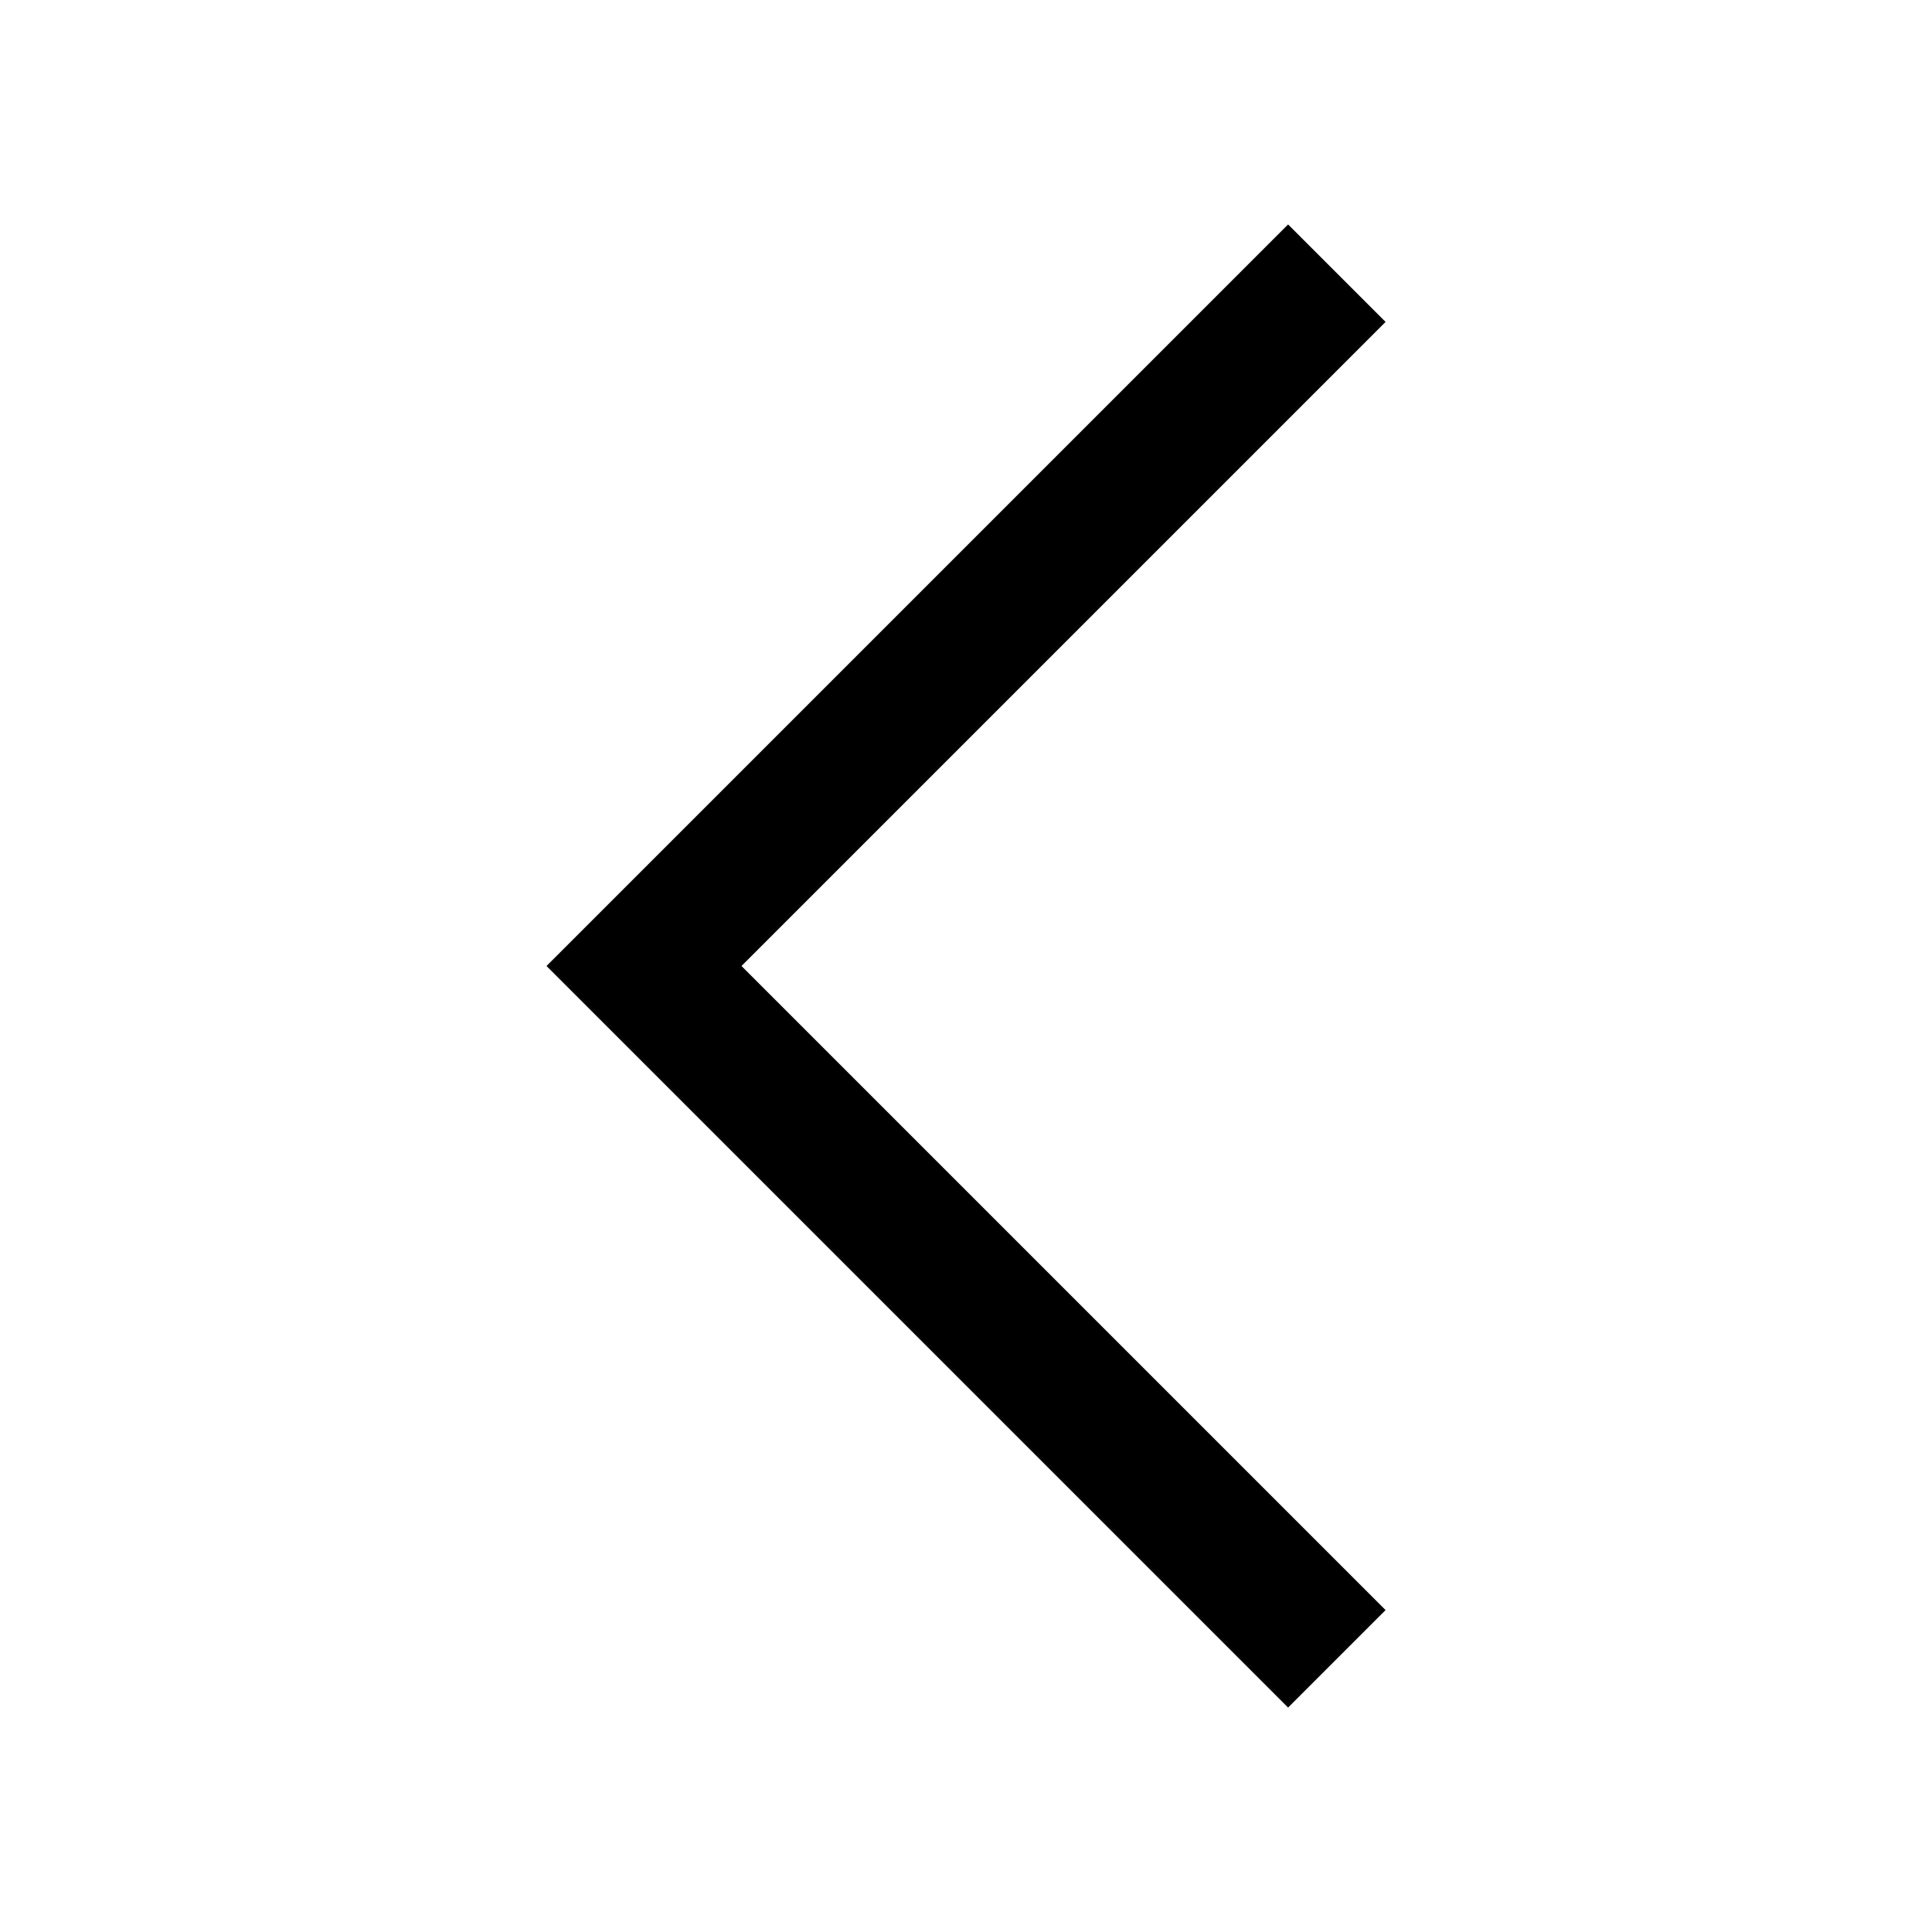 <!-- Generated by IcoMoon.io -->
<svg version="1.1" xmlns="http://www.w3.org/2000/svg" width="24" height="24" viewBox="0 0 24 24">
<title>Arrow_left_Primary</title>
<path d="M17.212 3.999l-1.211-1.211-9.212 9.212 9.212 9.212 1.211-1.211-8.001-8.001z"></path>
</svg>

